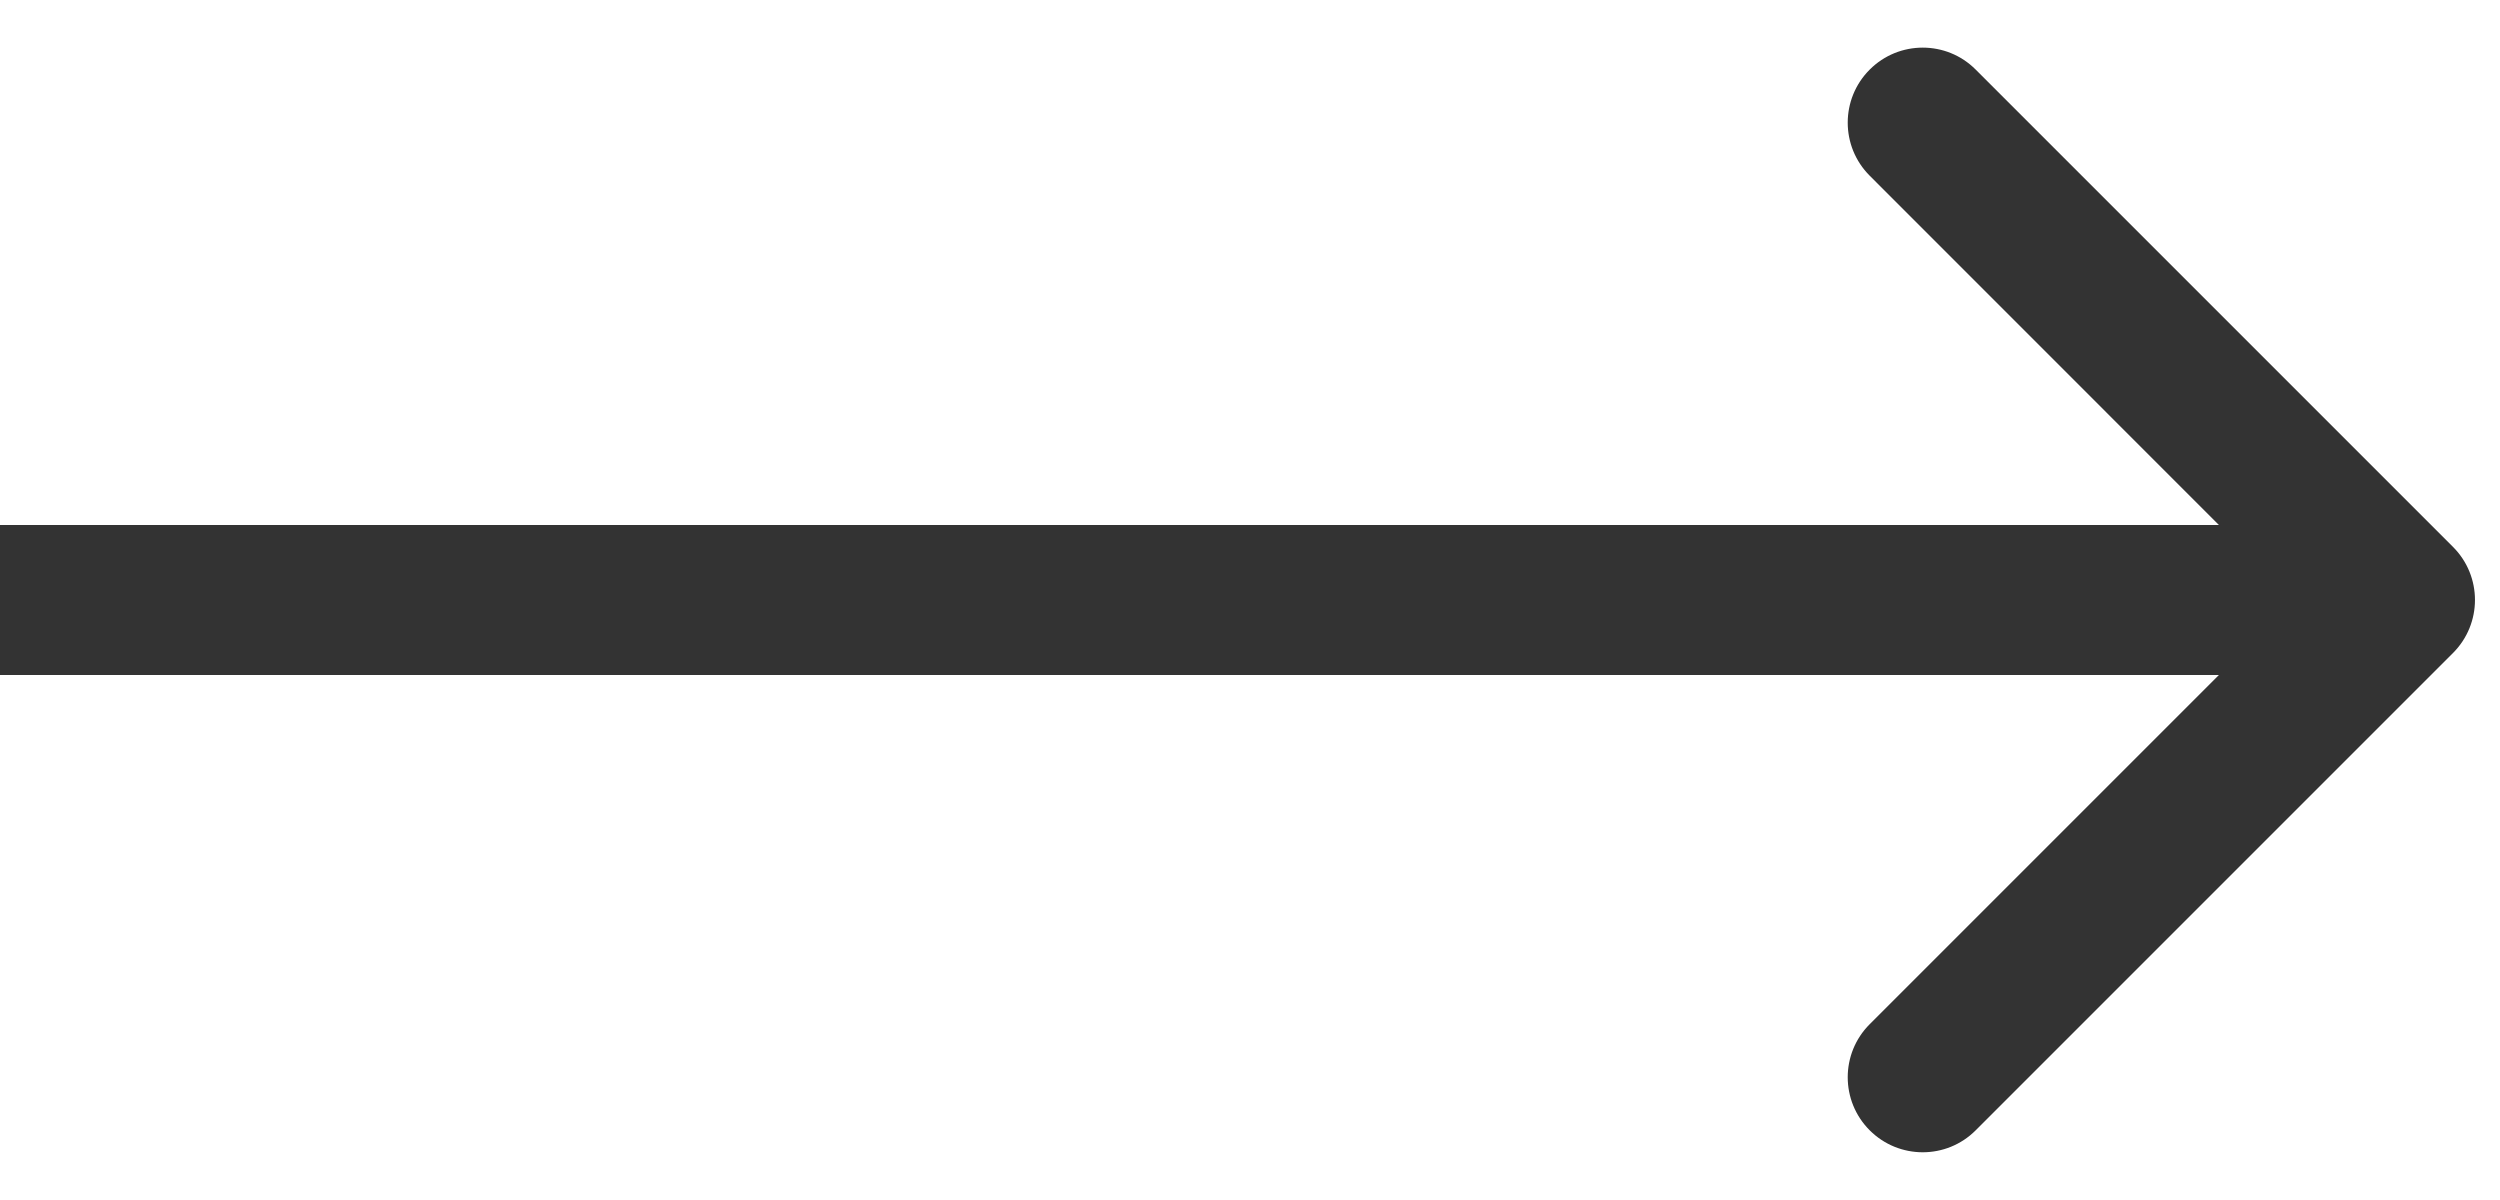 <svg width="25" height="12" viewBox="0 0 25 12" fill="none" xmlns="http://www.w3.org/2000/svg">
<path fill-rule="evenodd" clip-rule="evenodd" d="M19.757 0.696L24.53 5.469C24.823 5.762 24.823 6.237 24.53 6.53L19.757 11.303C19.465 11.596 18.99 11.596 18.697 11.303C18.404 11.01 18.404 10.535 18.697 10.242L22.189 6.75L-5.48401e-07 6.75L-4.17266e-07 5.25L22.189 5.25L18.697 1.757C18.404 1.464 18.404 0.989 18.697 0.696C18.99 0.403 19.465 0.403 19.757 0.696Z" fill="#333333"/>
</svg>
